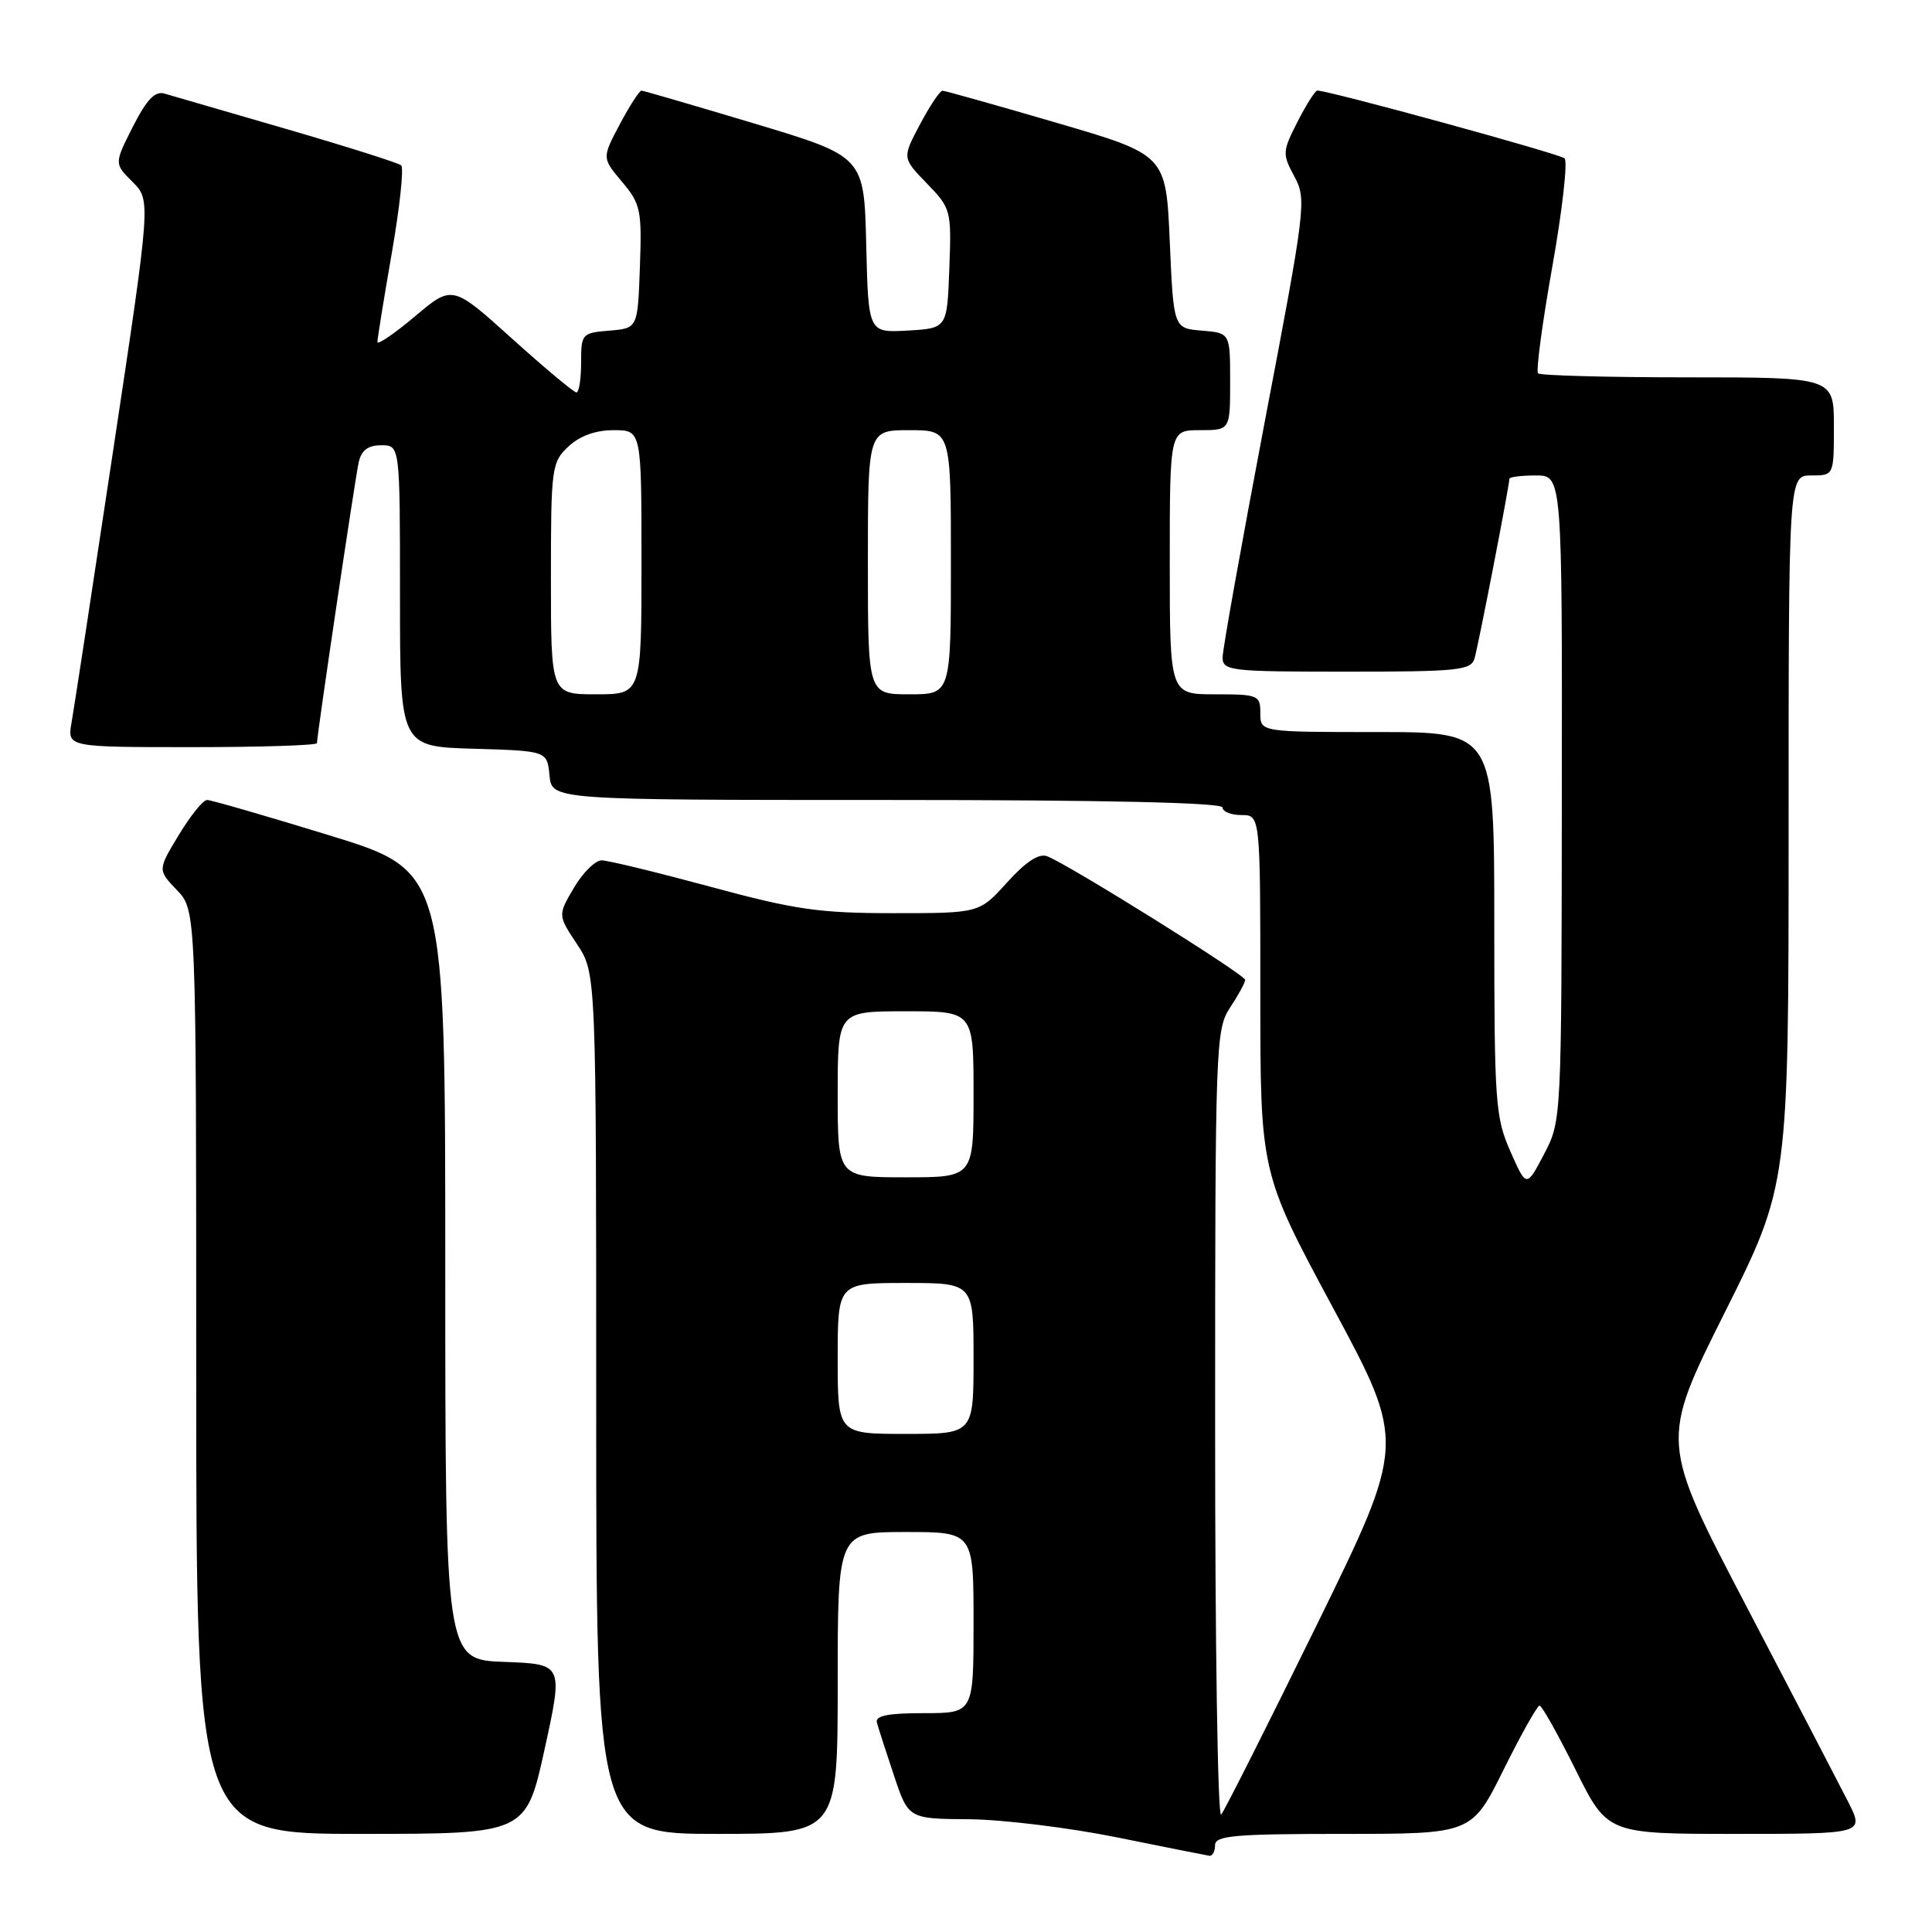 <?xml version="1.0" encoding="UTF-8" standalone="no"?>
<!DOCTYPE svg PUBLIC "-//W3C//DTD SVG 1.1//EN" "http://www.w3.org/Graphics/SVG/1.1/DTD/svg11.dtd" >
<svg xmlns="http://www.w3.org/2000/svg" xmlns:xlink="http://www.w3.org/1999/xlink" version="1.1" viewBox="0 0 256 256">
 <g >
 <path fill="currentColor"
d=" M 161.00 244.50 C 161.00 243.23 163.56 243.00 178.01 243.00 C 195.01 243.00 195.01 243.00 199.23 234.50 C 201.55 229.82 203.70 226.00 204.00 226.00 C 204.30 226.00 206.45 229.82 208.77 234.50 C 212.99 243.00 212.99 243.00 230.01 243.00 C 247.04 243.00 247.04 243.00 244.89 238.75 C 243.70 236.41 237.61 224.71 231.36 212.75 C 219.99 191.01 219.99 191.01 228.49 174.01 C 237.00 157.02 237.00 157.02 237.00 110.01 C 237.00 63.00 237.00 63.00 240.00 63.00 C 243.00 63.00 243.00 63.00 243.00 56.50 C 243.00 50.00 243.00 50.00 223.67 50.00 C 213.03 50.00 204.09 49.76 203.80 49.47 C 203.51 49.18 204.36 42.81 205.69 35.33 C 207.02 27.84 207.75 21.38 207.31 20.98 C 206.63 20.37 176.10 12.00 174.55 12.00 C 174.27 12.00 173.09 13.86 171.93 16.13 C 169.92 20.07 169.90 20.40 171.51 23.38 C 173.14 26.41 173.02 27.38 167.59 55.86 C 164.52 72.01 162.00 86.08 162.00 87.11 C 162.00 88.89 163.00 89.00 178.43 89.00 C 193.22 89.00 194.92 88.82 195.38 87.25 C 195.89 85.55 200.00 64.35 200.00 63.45 C 200.00 63.20 201.57 63.00 203.50 63.00 C 207.00 63.00 207.00 63.00 206.95 105.75 C 206.91 148.50 206.91 148.50 204.59 152.94 C 202.26 157.38 202.26 157.38 200.13 152.56 C 198.14 148.06 198.00 146.09 198.00 122.37 C 198.00 97.00 198.00 97.00 182.50 97.00 C 167.00 97.00 167.00 97.00 167.00 94.50 C 167.00 92.11 166.73 92.00 161.00 92.00 C 155.00 92.00 155.00 92.00 155.00 74.50 C 155.00 57.00 155.00 57.00 159.00 57.00 C 163.00 57.00 163.00 57.00 163.00 50.56 C 163.00 44.12 163.00 44.12 159.25 43.81 C 155.50 43.50 155.50 43.50 155.00 32.00 C 154.50 20.51 154.50 20.51 140.00 16.27 C 132.03 13.94 125.23 12.03 124.89 12.02 C 124.55 12.01 123.21 14.01 121.91 16.47 C 119.54 20.93 119.54 20.93 122.82 24.31 C 126.02 27.62 126.08 27.85 125.79 35.59 C 125.50 43.50 125.50 43.50 120.28 43.80 C 115.06 44.10 115.06 44.10 114.78 32.42 C 114.50 20.74 114.50 20.74 100.00 16.38 C 92.03 13.99 85.27 12.02 85.00 12.01 C 84.72 12.01 83.43 14.01 82.13 16.46 C 79.76 20.93 79.76 20.93 82.42 24.09 C 84.89 27.02 85.06 27.82 84.79 35.37 C 84.50 43.50 84.50 43.50 80.75 43.81 C 77.10 44.11 77.00 44.23 77.00 48.06 C 77.00 50.23 76.72 52.00 76.38 52.00 C 76.04 52.00 72.20 48.79 67.85 44.87 C 59.94 37.74 59.94 37.74 54.97 41.93 C 52.24 44.23 50.00 45.75 50.01 45.31 C 50.01 44.86 50.87 39.55 51.92 33.50 C 52.97 27.45 53.53 22.24 53.16 21.91 C 52.80 21.59 45.98 19.43 38.00 17.11 C 30.02 14.80 22.73 12.68 21.79 12.40 C 20.54 12.03 19.44 13.18 17.61 16.78 C 15.13 21.68 15.13 21.68 17.56 24.10 C 19.99 26.53 19.99 26.53 15.02 59.52 C 12.29 77.66 9.80 93.96 9.48 95.75 C 8.91 99.00 8.91 99.00 25.45 99.00 C 34.55 99.00 42.00 98.76 42.00 98.47 C 42.00 97.37 47.05 63.40 47.53 61.25 C 47.89 59.66 48.76 59.00 50.52 59.00 C 53.00 59.00 53.00 59.00 53.00 78.96 C 53.00 98.93 53.00 98.93 62.75 99.21 C 72.50 99.50 72.50 99.50 72.81 102.75 C 73.13 106.00 73.13 106.00 117.56 106.00 C 146.52 106.00 162.00 106.35 162.00 107.00 C 162.00 107.55 163.12 108.00 164.50 108.00 C 167.00 108.00 167.00 108.00 167.00 131.69 C 167.00 155.39 167.00 155.39 176.64 173.31 C 186.28 191.23 186.28 191.23 174.45 215.37 C 167.94 228.64 162.25 239.93 161.81 240.45 C 161.36 240.97 161.00 217.80 161.01 188.95 C 161.01 138.30 161.08 136.40 163.00 133.50 C 164.09 131.85 164.99 130.20 164.99 129.84 C 165.00 129.16 141.60 114.55 138.76 113.46 C 137.66 113.04 135.95 114.16 133.45 116.92 C 129.77 121.00 129.77 121.00 118.41 121.00 C 108.56 121.00 105.34 120.54 94.14 117.50 C 87.03 115.58 80.54 114.00 79.71 114.00 C 78.88 114.00 77.23 115.63 76.05 117.63 C 73.91 121.27 73.91 121.27 76.46 125.11 C 79.00 128.96 79.00 128.96 79.00 185.98 C 79.00 243.00 79.00 243.00 95.00 243.00 C 111.00 243.00 111.00 243.00 111.00 223.00 C 111.00 203.00 111.00 203.00 120.00 203.00 C 129.00 203.00 129.00 203.00 129.00 215.00 C 129.00 227.00 129.00 227.00 122.43 227.00 C 117.65 227.00 115.95 227.34 116.19 228.25 C 116.38 228.94 117.39 232.09 118.45 235.25 C 120.37 241.00 120.37 241.00 128.43 241.06 C 132.87 241.10 141.68 242.18 148.00 243.46 C 154.32 244.74 159.84 245.84 160.25 245.90 C 160.66 245.95 161.00 245.32 161.00 244.50 Z  M 72.17 231.75 C 74.63 220.50 74.63 220.50 66.82 220.21 C 59.00 219.92 59.00 219.92 59.00 167.66 C 59.00 115.41 59.00 115.41 43.69 110.70 C 35.28 108.12 27.96 106.00 27.44 106.00 C 26.91 106.00 25.23 108.09 23.69 110.64 C 20.89 115.27 20.89 115.27 23.44 117.94 C 26.00 120.61 26.00 120.61 26.00 181.80 C 26.00 243.00 26.00 243.00 47.85 243.00 C 69.70 243.00 69.70 243.00 72.17 231.75 Z  M 111.00 180.00 C 111.00 170.00 111.00 170.00 120.00 170.00 C 129.00 170.00 129.00 170.00 129.00 180.00 C 129.00 190.00 129.00 190.00 120.00 190.00 C 111.00 190.00 111.00 190.00 111.00 180.00 Z  M 111.00 145.00 C 111.00 134.00 111.00 134.00 120.00 134.00 C 129.00 134.00 129.00 134.00 129.00 145.00 C 129.00 156.00 129.00 156.00 120.00 156.00 C 111.00 156.00 111.00 156.00 111.00 145.00 Z  M 73.00 76.67 C 73.00 61.95 73.09 61.26 75.31 59.17 C 76.83 57.75 78.91 57.00 81.31 57.00 C 85.00 57.00 85.00 57.00 85.00 74.50 C 85.00 92.00 85.00 92.00 79.00 92.00 C 73.00 92.00 73.00 92.00 73.00 76.67 Z  M 115.00 74.50 C 115.00 57.00 115.00 57.00 120.50 57.00 C 126.00 57.00 126.00 57.00 126.00 74.50 C 126.00 92.00 126.00 92.00 120.50 92.00 C 115.00 92.00 115.00 92.00 115.00 74.50 Z "/>
</g>
</svg>